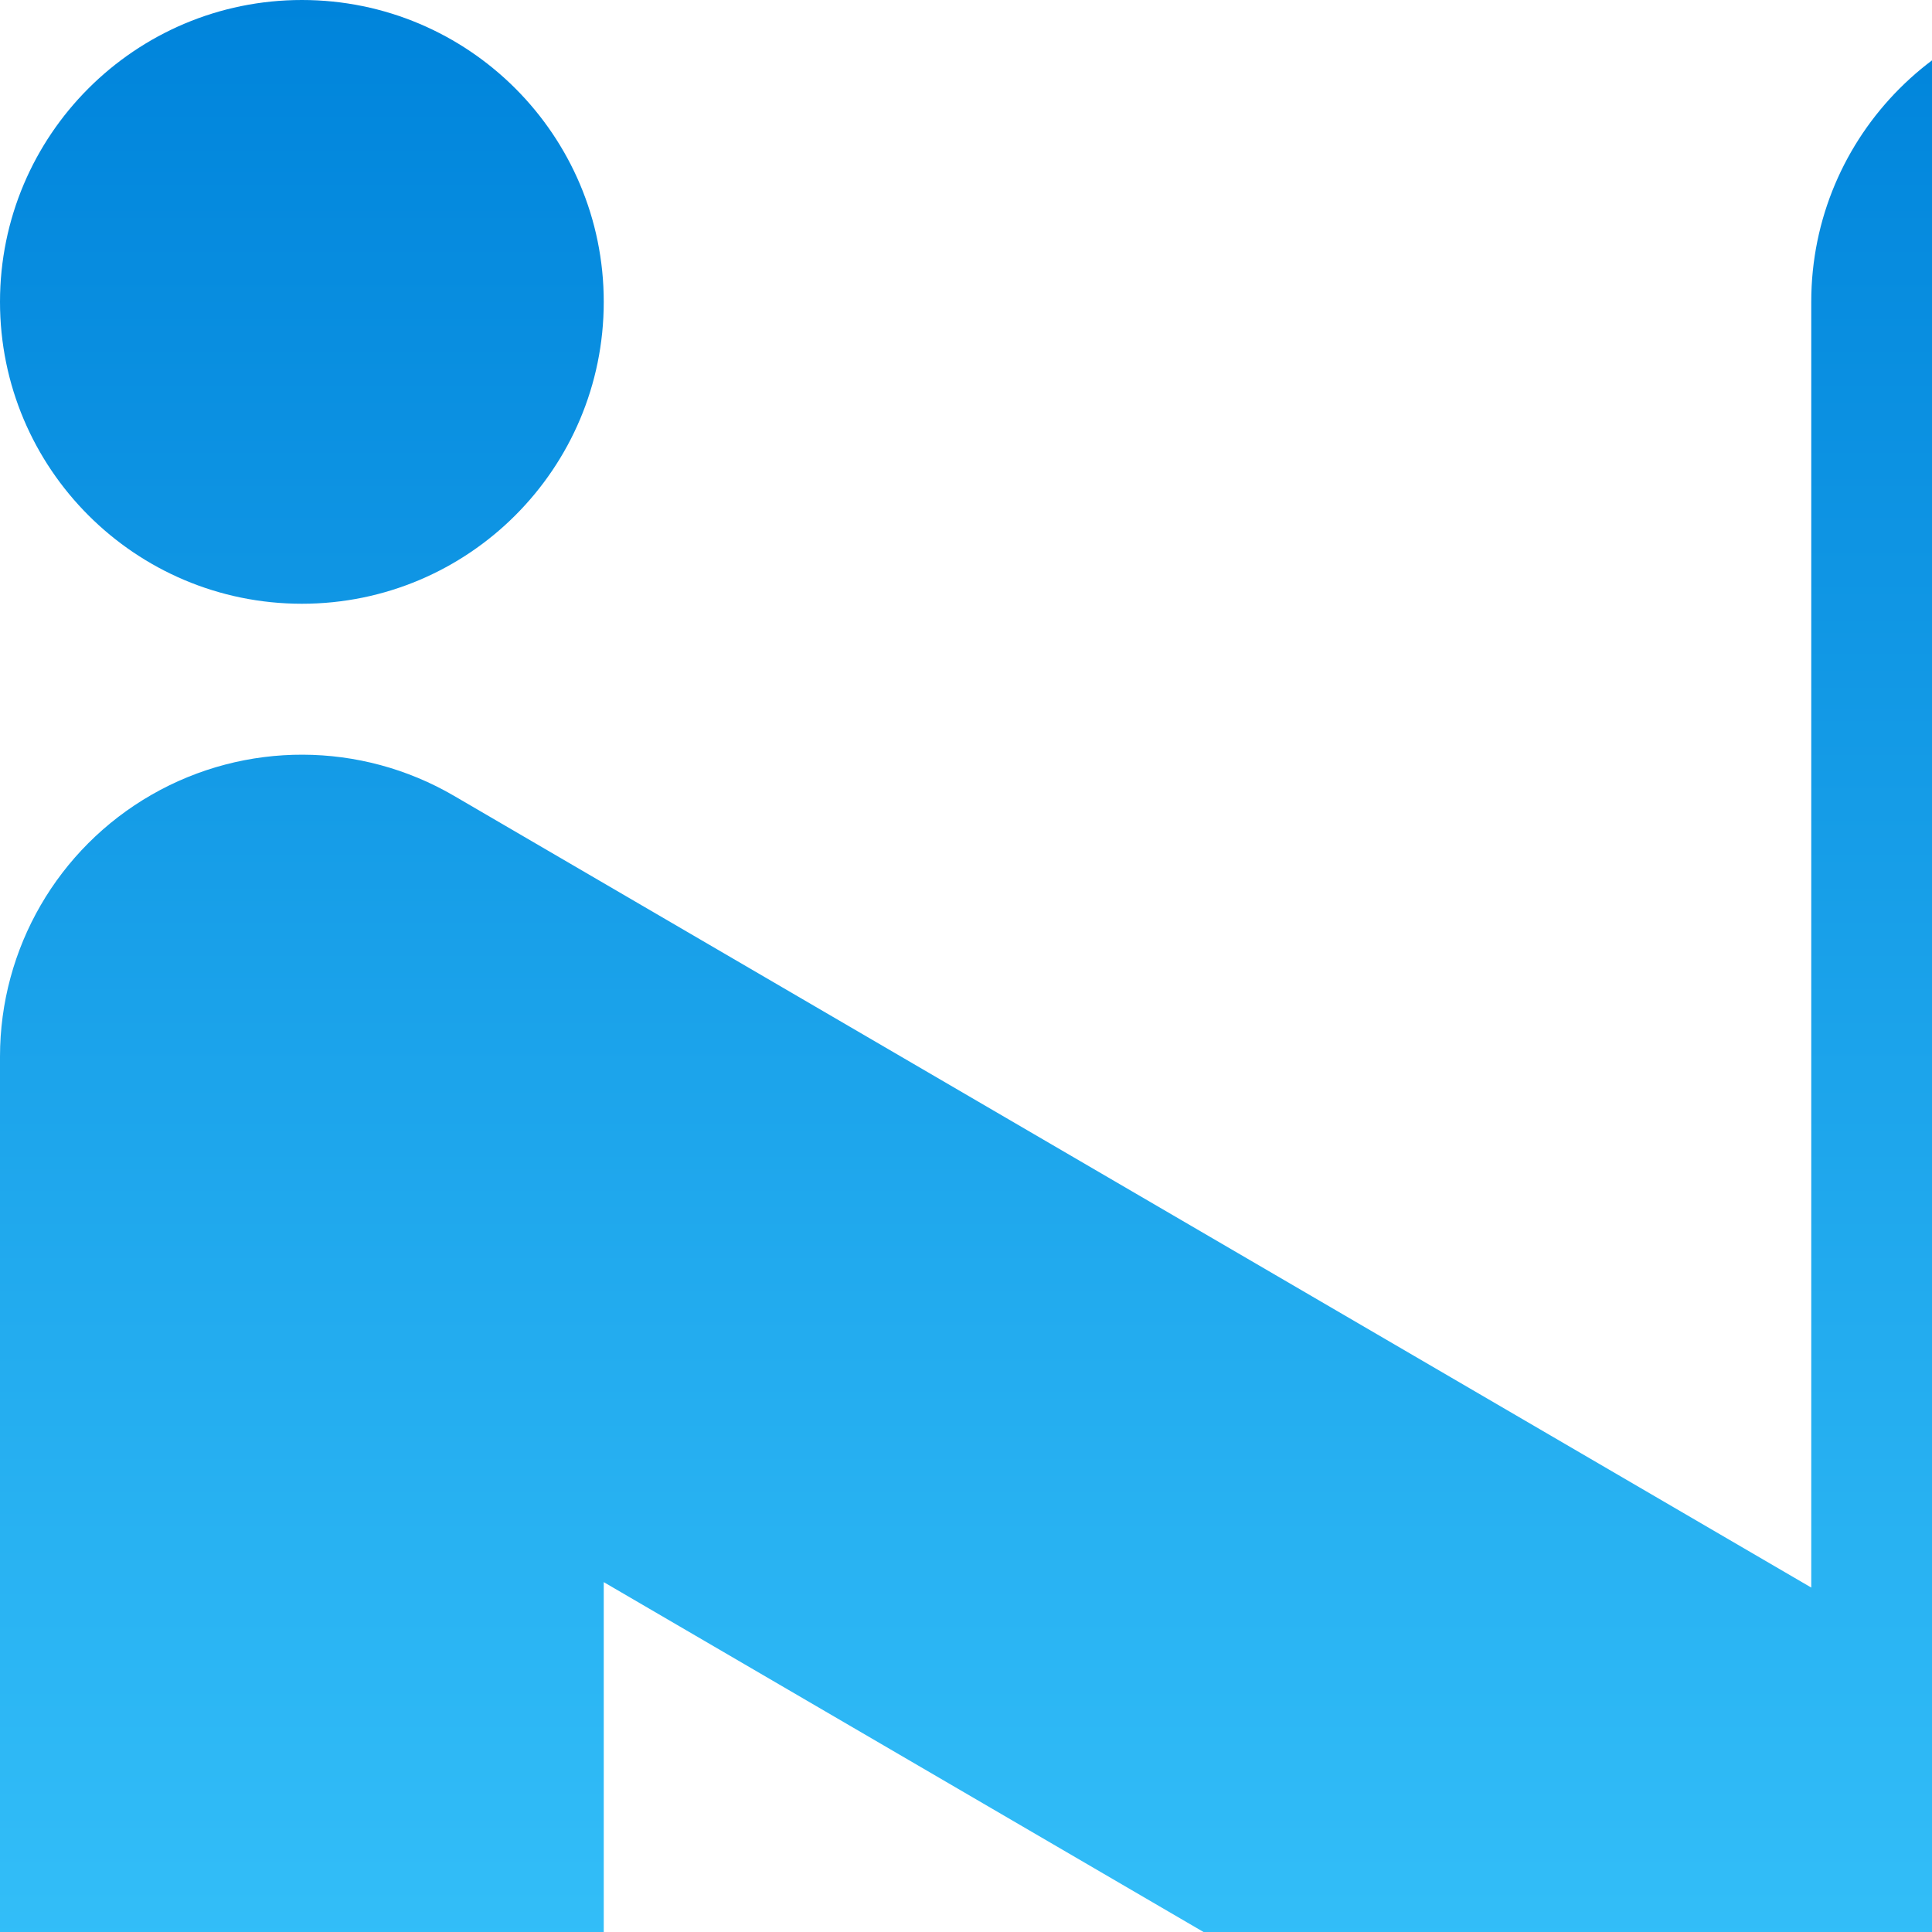 <svg width="32" height="32" viewBox="0 0 32 32" fill="none" xmlns="http://www.w3.org/2000/svg">
<path fill-rule="evenodd" clip-rule="evenodd" d="M5 10C7.761 10 10 7.761 10 5C10 2.239 7.761 0 5 0C2.239 0 0 2.239 0 5C0 7.761 2.239 10 5 10ZM10 35C10 37.761 7.761 40 5 40C2.239 40 0 37.761 0 35V17.5C0 15.71 0.957 14.056 2.51 13.164C4.062 12.273 5.973 12.279 7.519 13.181L30 26.295V5C30 2.239 32.239 0 35 0C37.761 0 40 2.239 40 5V35C40 36.79 39.043 38.444 37.49 39.336C35.938 40.227 34.027 40.221 32.481 39.319L10 26.205V35Z" fill="url(#paint0_linear_4762_3740)"/>
<defs>
<linearGradient id="paint0_linear_4762_3740" x1="20" y1="0" x2="20" y2="40" gradientUnits="userSpaceOnUse">
<stop stop-color="#0084DB"/>
<stop offset="1" stop-color="#3FCCFF"/>
</linearGradient>
</defs>
</svg>
